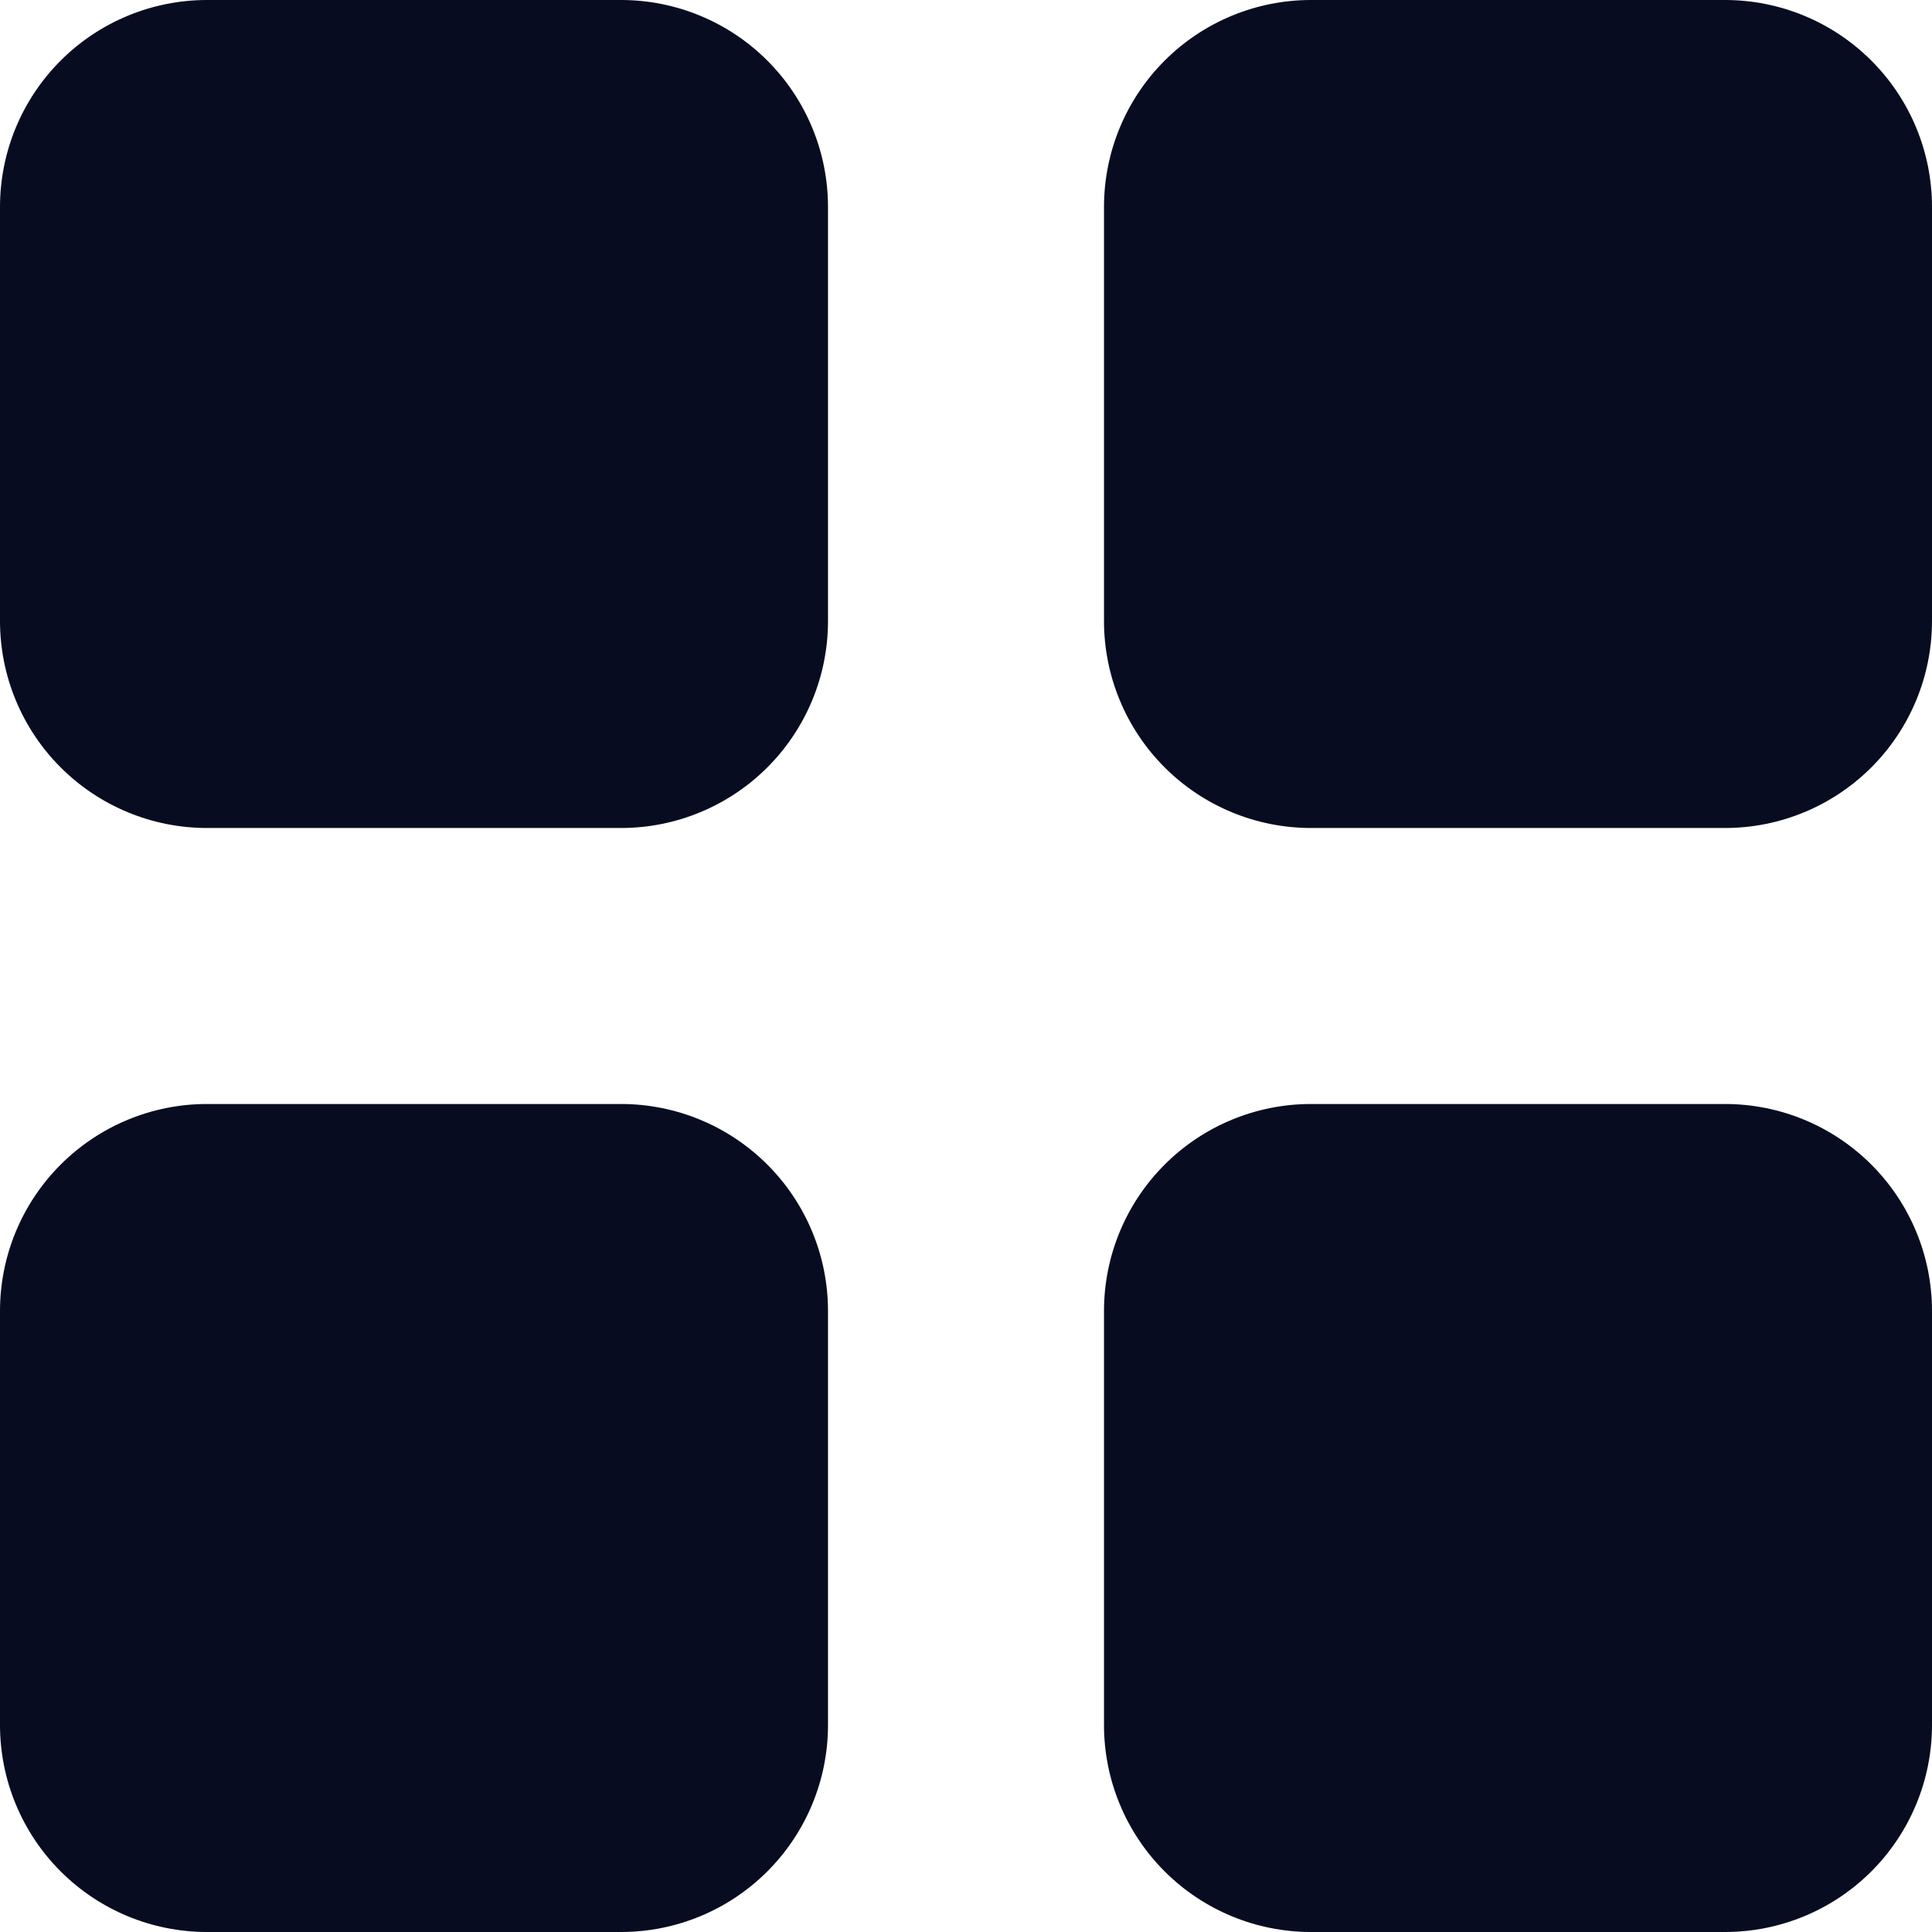 <svg width="21" height="21" viewBox="0 0 21 21" fill="none" xmlns="http://www.w3.org/2000/svg">
<path d="M0 2.25C0 1.653 0.237 1.081 0.659 0.659C1.081 0.237 1.653 0 2.25 0H6.75C7.347 0 7.919 0.237 8.341 0.659C8.763 1.081 9 1.653 9 2.25V6.75C9 7.347 8.763 7.919 8.341 8.341C7.919 8.763 7.347 9 6.75 9H2.25C1.653 9 1.081 8.763 0.659 8.341C0.237 7.919 0 7.347 0 6.75V2.25ZM12 2.25C12 1.653 12.237 1.081 12.659 0.659C13.081 0.237 13.653 0 14.25 0H18.75C19.347 0 19.919 0.237 20.341 0.659C20.763 1.081 21 1.653 21 2.25V6.75C21 7.347 20.763 7.919 20.341 8.341C19.919 8.763 19.347 9 18.75 9H14.25C13.653 9 13.081 8.763 12.659 8.341C12.237 7.919 12 7.347 12 6.75V2.25ZM0 14.25C0 13.653 0.237 13.081 0.659 12.659C1.081 12.237 1.653 12 2.25 12H6.75C7.347 12 7.919 12.237 8.341 12.659C8.763 13.081 9 13.653 9 14.25V18.75C9 19.347 8.763 19.919 8.341 20.341C7.919 20.763 7.347 21 6.75 21H2.25C1.653 21 1.081 20.763 0.659 20.341C0.237 19.919 0 19.347 0 18.75V14.25ZM12 14.25C12 13.653 12.237 13.081 12.659 12.659C13.081 12.237 13.653 12 14.25 12H18.75C19.347 12 19.919 12.237 20.341 12.659C20.763 13.081 21 13.653 21 14.25V18.75C21 19.347 20.763 19.919 20.341 20.341C19.919 20.763 19.347 21 18.75 21H14.25C13.653 21 13.081 20.763 12.659 20.341C12.237 19.919 12 19.347 12 18.75V14.25Z" fill="#080C21"/>
</svg>
